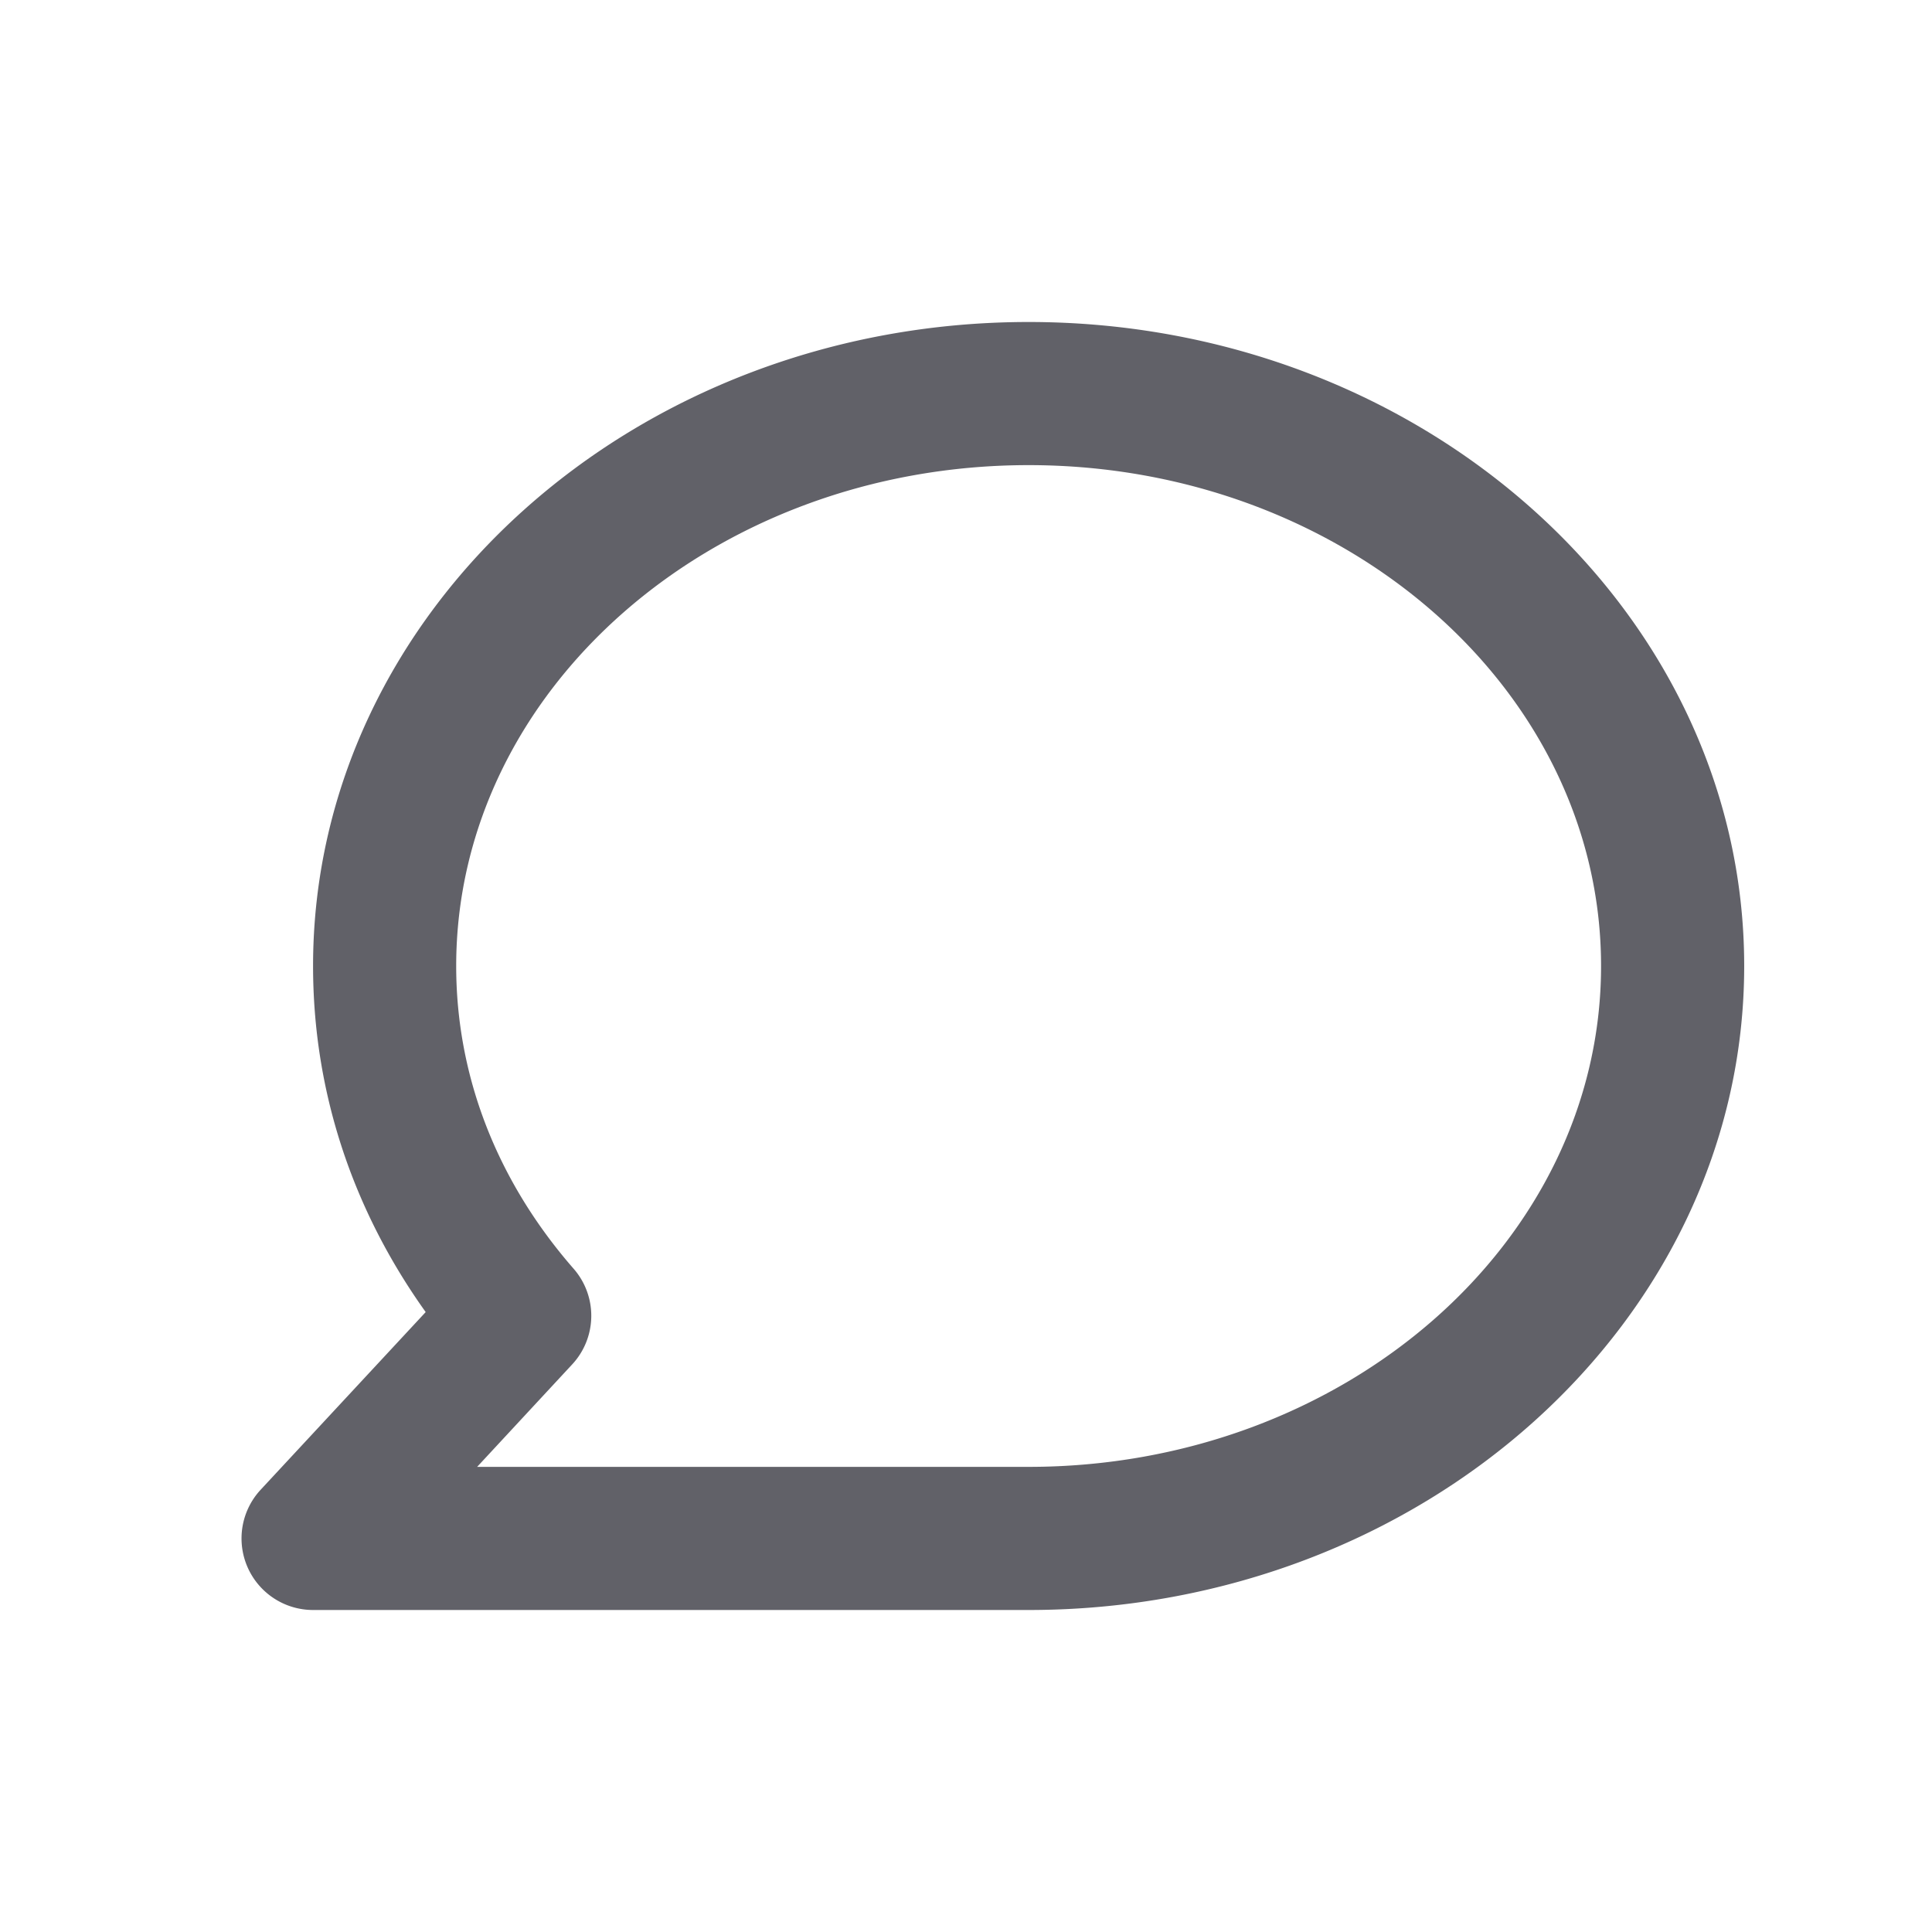 <svg width="24" height="24" xmlns="http://www.w3.org/2000/svg"><path d="M5.927 18.222h6.85c3.922 0 7.112-2.79 7.112-6.222 0-3.431-3.19-6.222-7.111-6.222S5.667 8.568 5.667 12c0 1.365.504 2.668 1.46 3.762a.888.888 0 01-.02 1.188l-1.18 1.272zM12.777 20H3.89a.889.889 0 01-.652-1.494l2.05-2.207C4.37 15.015 3.889 13.542 3.889 12c0-4.41 3.987-8 8.889-8 4.901 0 8.889 3.59 8.889 8s-3.988 8-8.89 8z" fill="#616168" fill-rule="evenodd"/></svg>